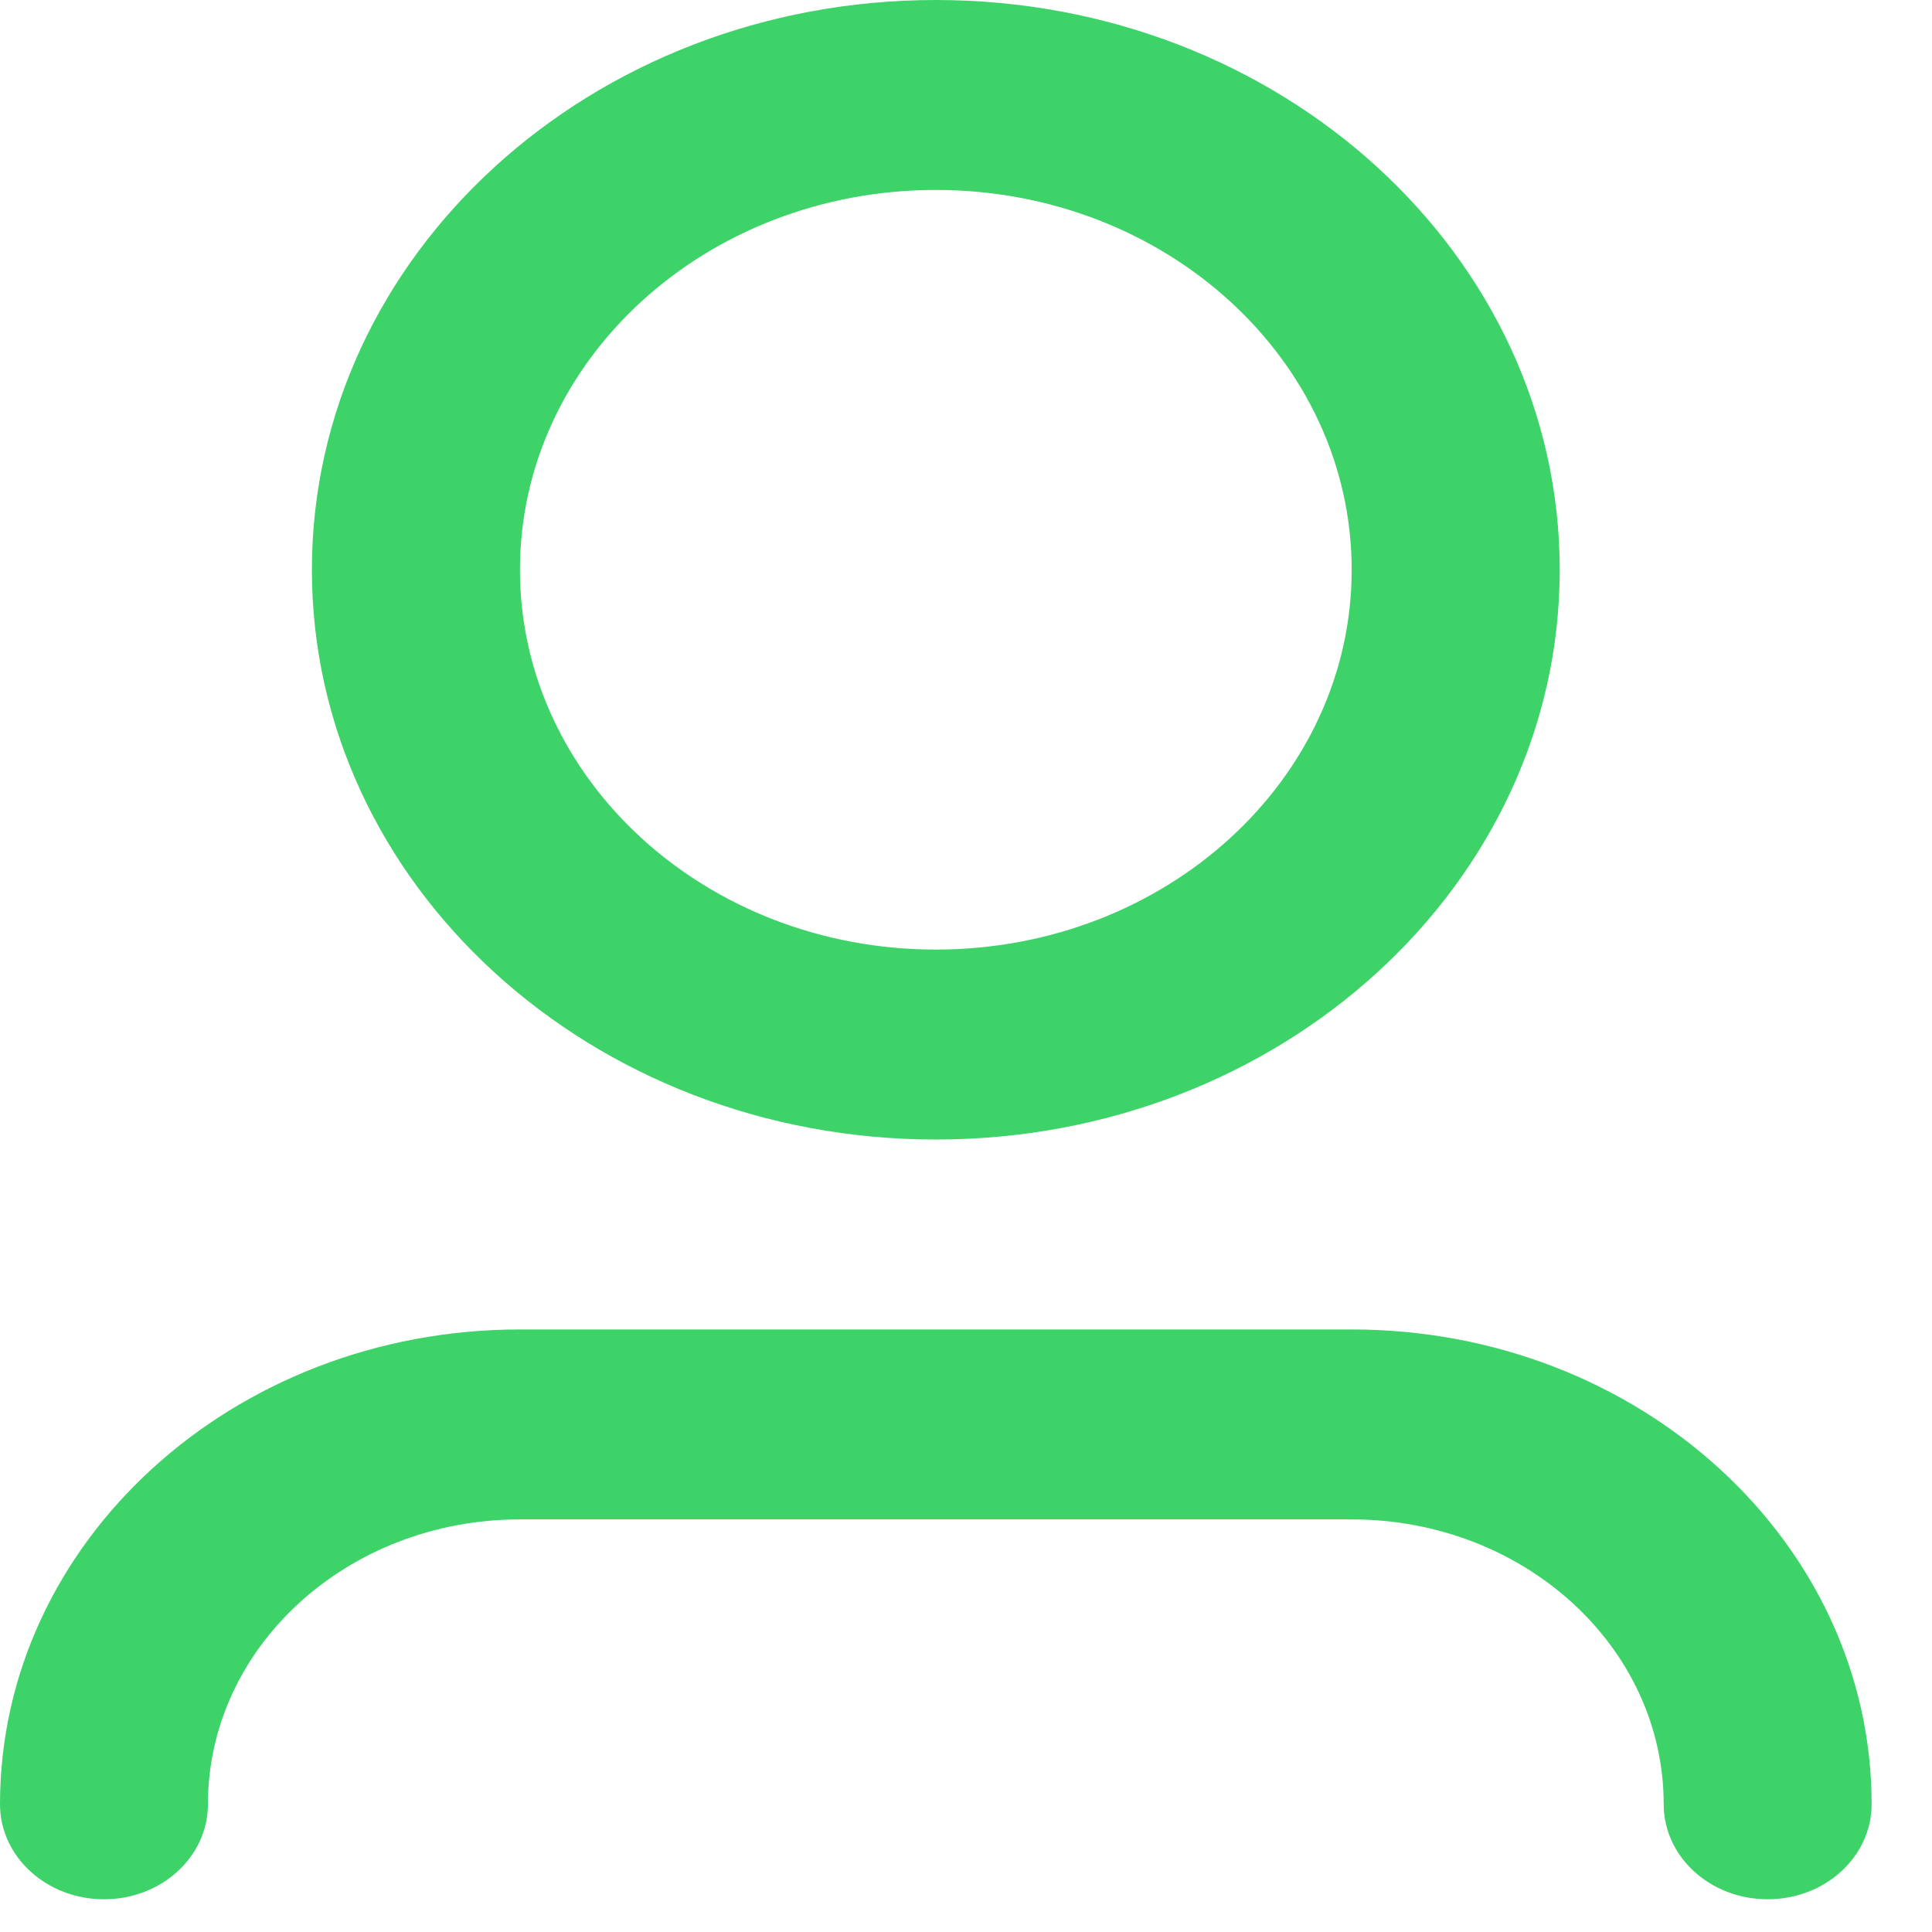 <svg width="16" height="16" viewBox="0 0 16 16" fill="none" xmlns="http://www.w3.org/2000/svg">
<path d="M7.75 1.573C5.848 1.573 4.306 2.981 4.306 4.719C4.306 6.456 5.848 7.864 7.75 7.864C9.652 7.864 11.194 6.456 11.194 4.719C11.194 2.981 9.652 1.573 7.75 1.573ZM2.583 4.719C2.583 2.113 4.897 0 7.75 0C10.604 0 12.917 2.113 12.917 4.719C12.917 7.325 10.604 9.437 7.75 9.437C4.897 9.437 2.583 7.325 2.583 4.719ZM4.306 12.583C2.879 12.583 1.722 13.639 1.722 14.942C1.722 15.377 1.337 15.729 0.861 15.729C0.386 15.729 0 15.377 0 14.942C0 12.771 1.928 11.01 4.306 11.01H11.194C13.572 11.01 15.5 12.771 15.5 14.942C15.5 15.377 15.114 15.729 14.639 15.729C14.163 15.729 13.778 15.377 13.778 14.942C13.778 13.639 12.621 12.583 11.194 12.583H4.306Z" fill="#3DD368"/>
</svg>
